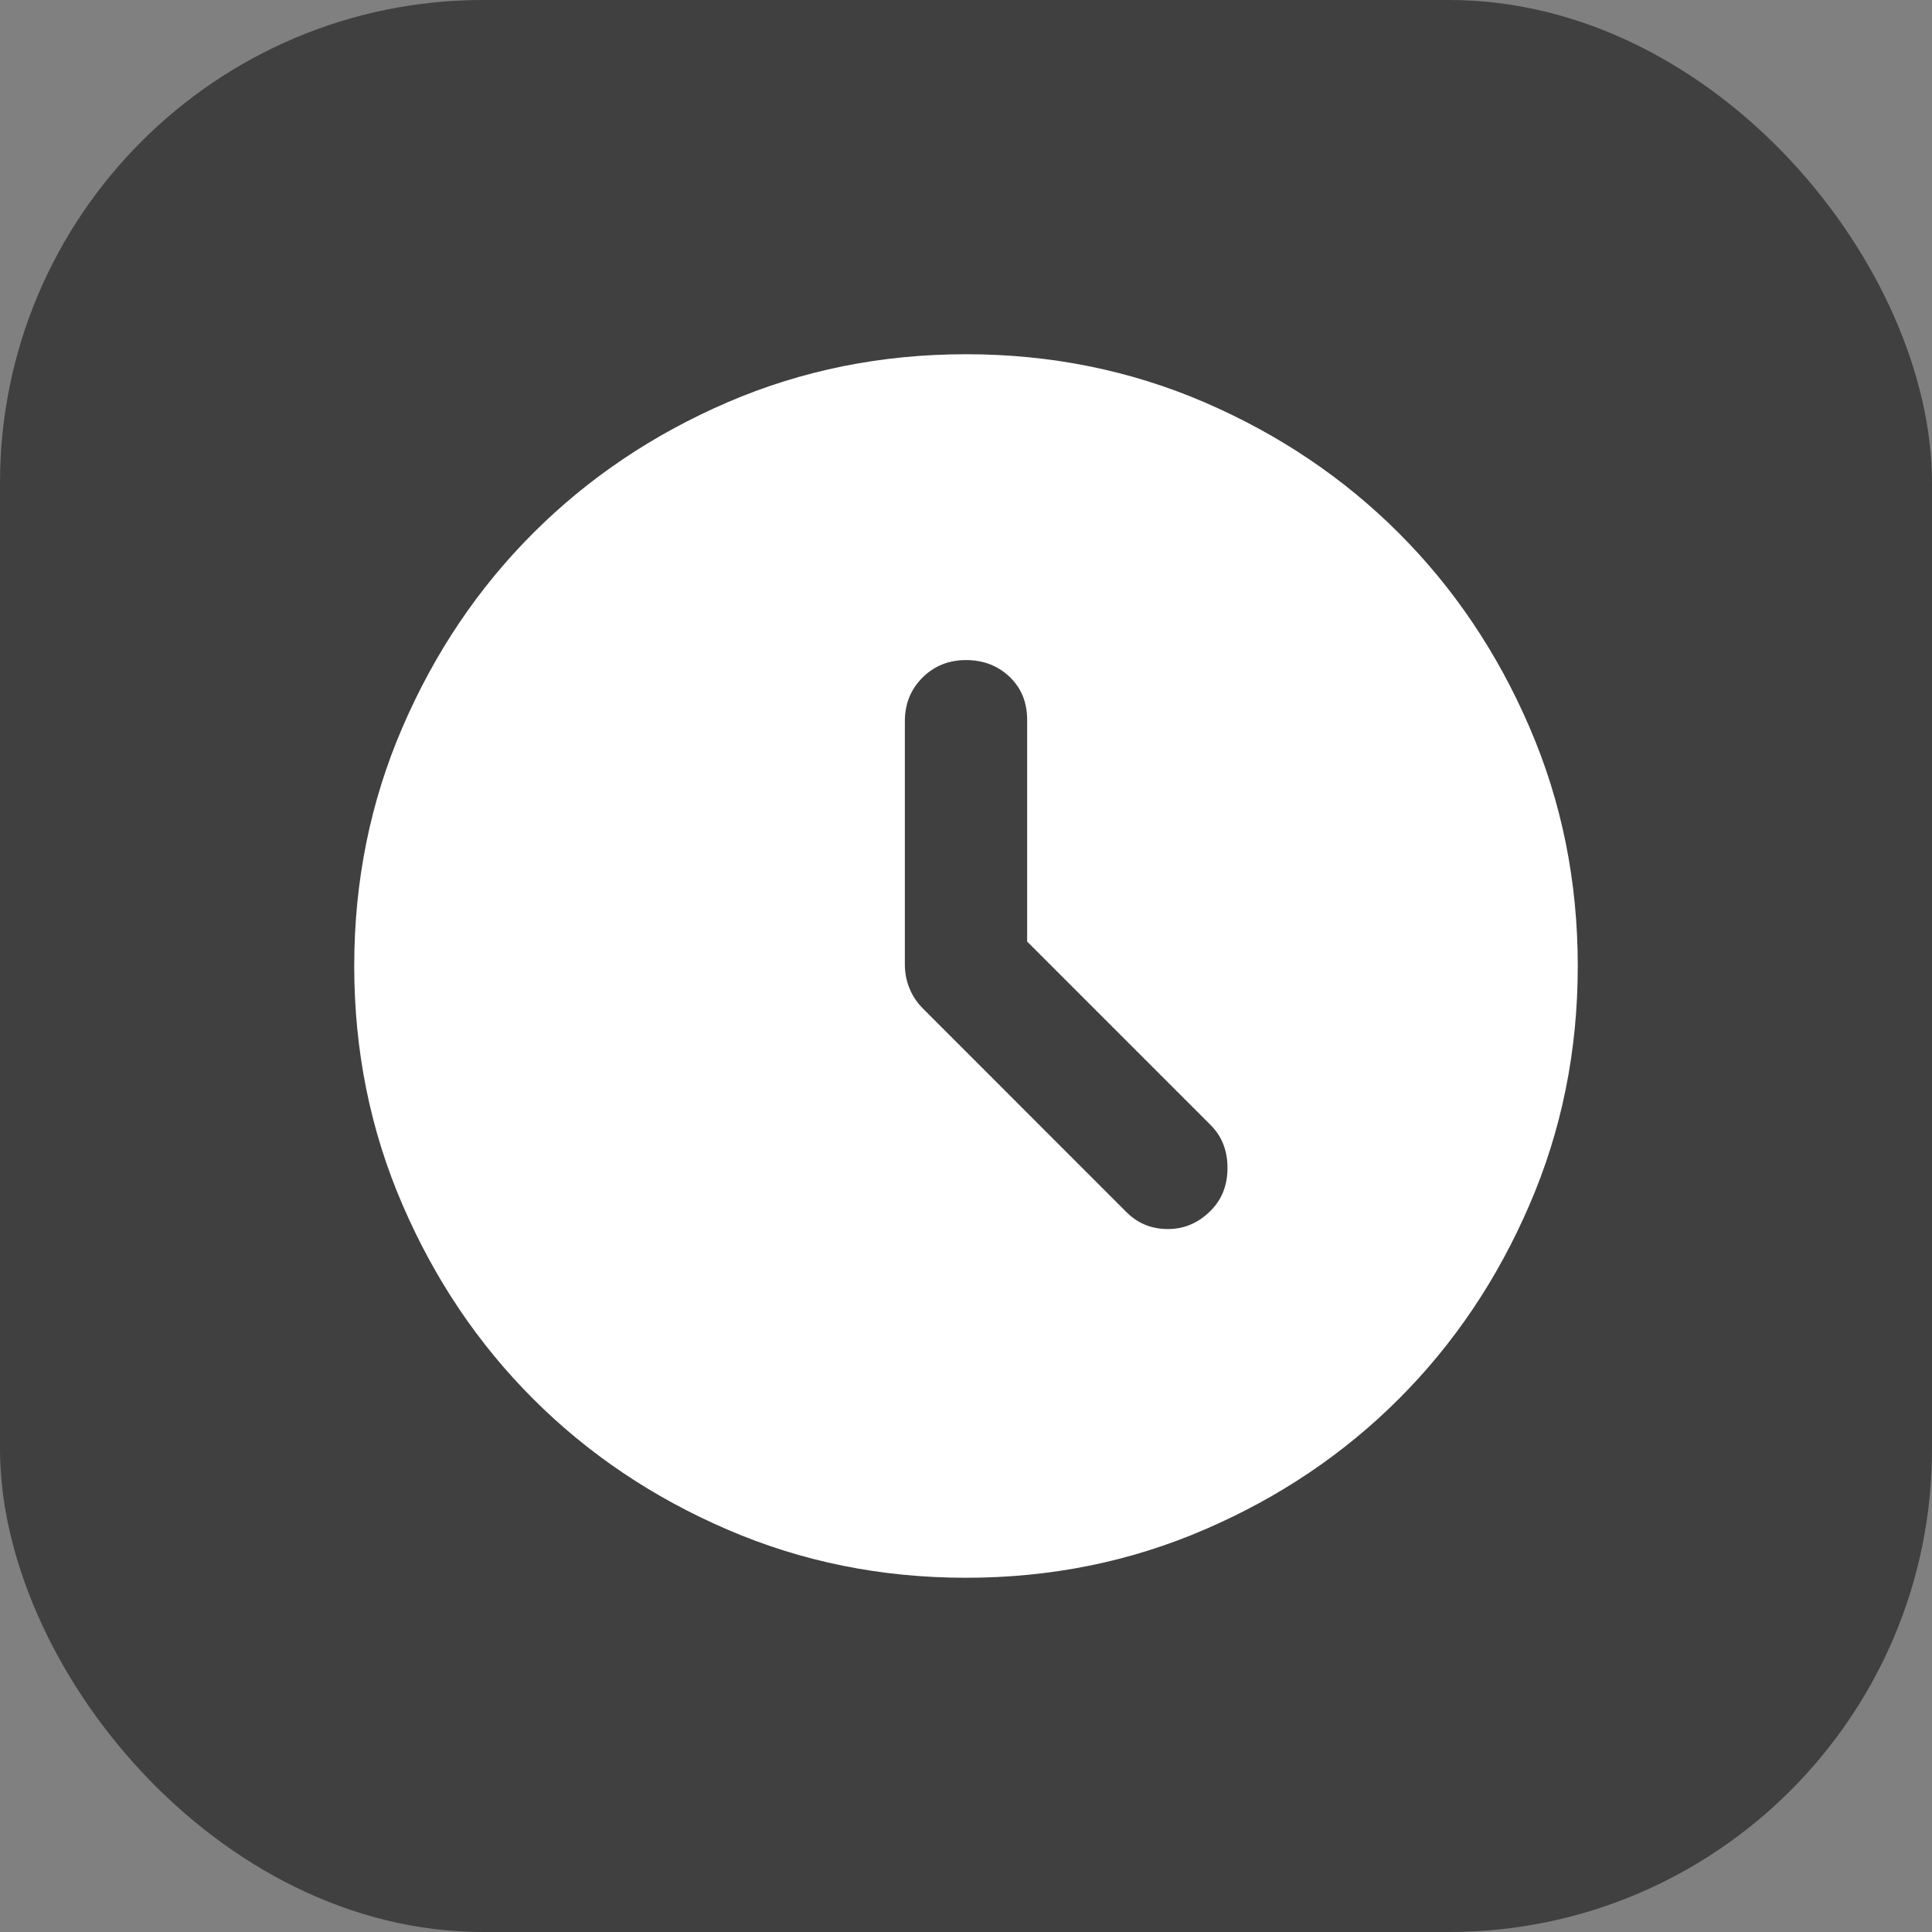 <svg width="20" height="20" viewBox="0 0 20 20" fill="none" xmlns="http://www.w3.org/2000/svg">
<rect x="0" y="0" width="20" height="20" fill="#808080" stroke="none"/>
<rect width="20" height="20" rx="5" fill="black" fill-opacity="0.5"/>
<path d="M11.662 12.549C11.779 12.665 11.921 12.723 12.09 12.723C12.259 12.723 12.407 12.66 12.533 12.533C12.649 12.417 12.707 12.269 12.707 12.09C12.707 11.911 12.649 11.763 12.533 11.647L10.633 9.747V7.451C10.633 7.271 10.573 7.124 10.452 7.007C10.33 6.891 10.179 6.833 10 6.833C9.821 6.833 9.67 6.894 9.549 7.015C9.427 7.137 9.367 7.287 9.367 7.467V9.984C9.367 10.069 9.382 10.15 9.414 10.229C9.446 10.309 9.493 10.38 9.557 10.443L11.662 12.549ZM10 16.333C9.124 16.333 8.301 16.167 7.53 15.834C6.759 15.502 6.089 15.051 5.519 14.481C4.949 13.911 4.498 13.241 4.166 12.47C3.833 11.699 3.667 10.876 3.667 10C3.667 9.124 3.833 8.301 4.166 7.53C4.498 6.759 4.949 6.089 5.519 5.519C6.089 4.949 6.759 4.498 7.53 4.165C8.301 3.833 9.124 3.667 10 3.667C10.876 3.667 11.699 3.833 12.47 4.165C13.241 4.498 13.911 4.949 14.481 5.519C15.051 6.089 15.502 6.759 15.834 7.53C16.167 8.301 16.333 9.124 16.333 10C16.333 10.876 16.167 11.699 15.834 12.47C15.502 13.241 15.051 13.911 14.481 14.481C13.911 15.051 13.241 15.502 12.47 15.834C11.699 16.167 10.876 16.333 10 16.333Z" fill="white"/>
</svg>
